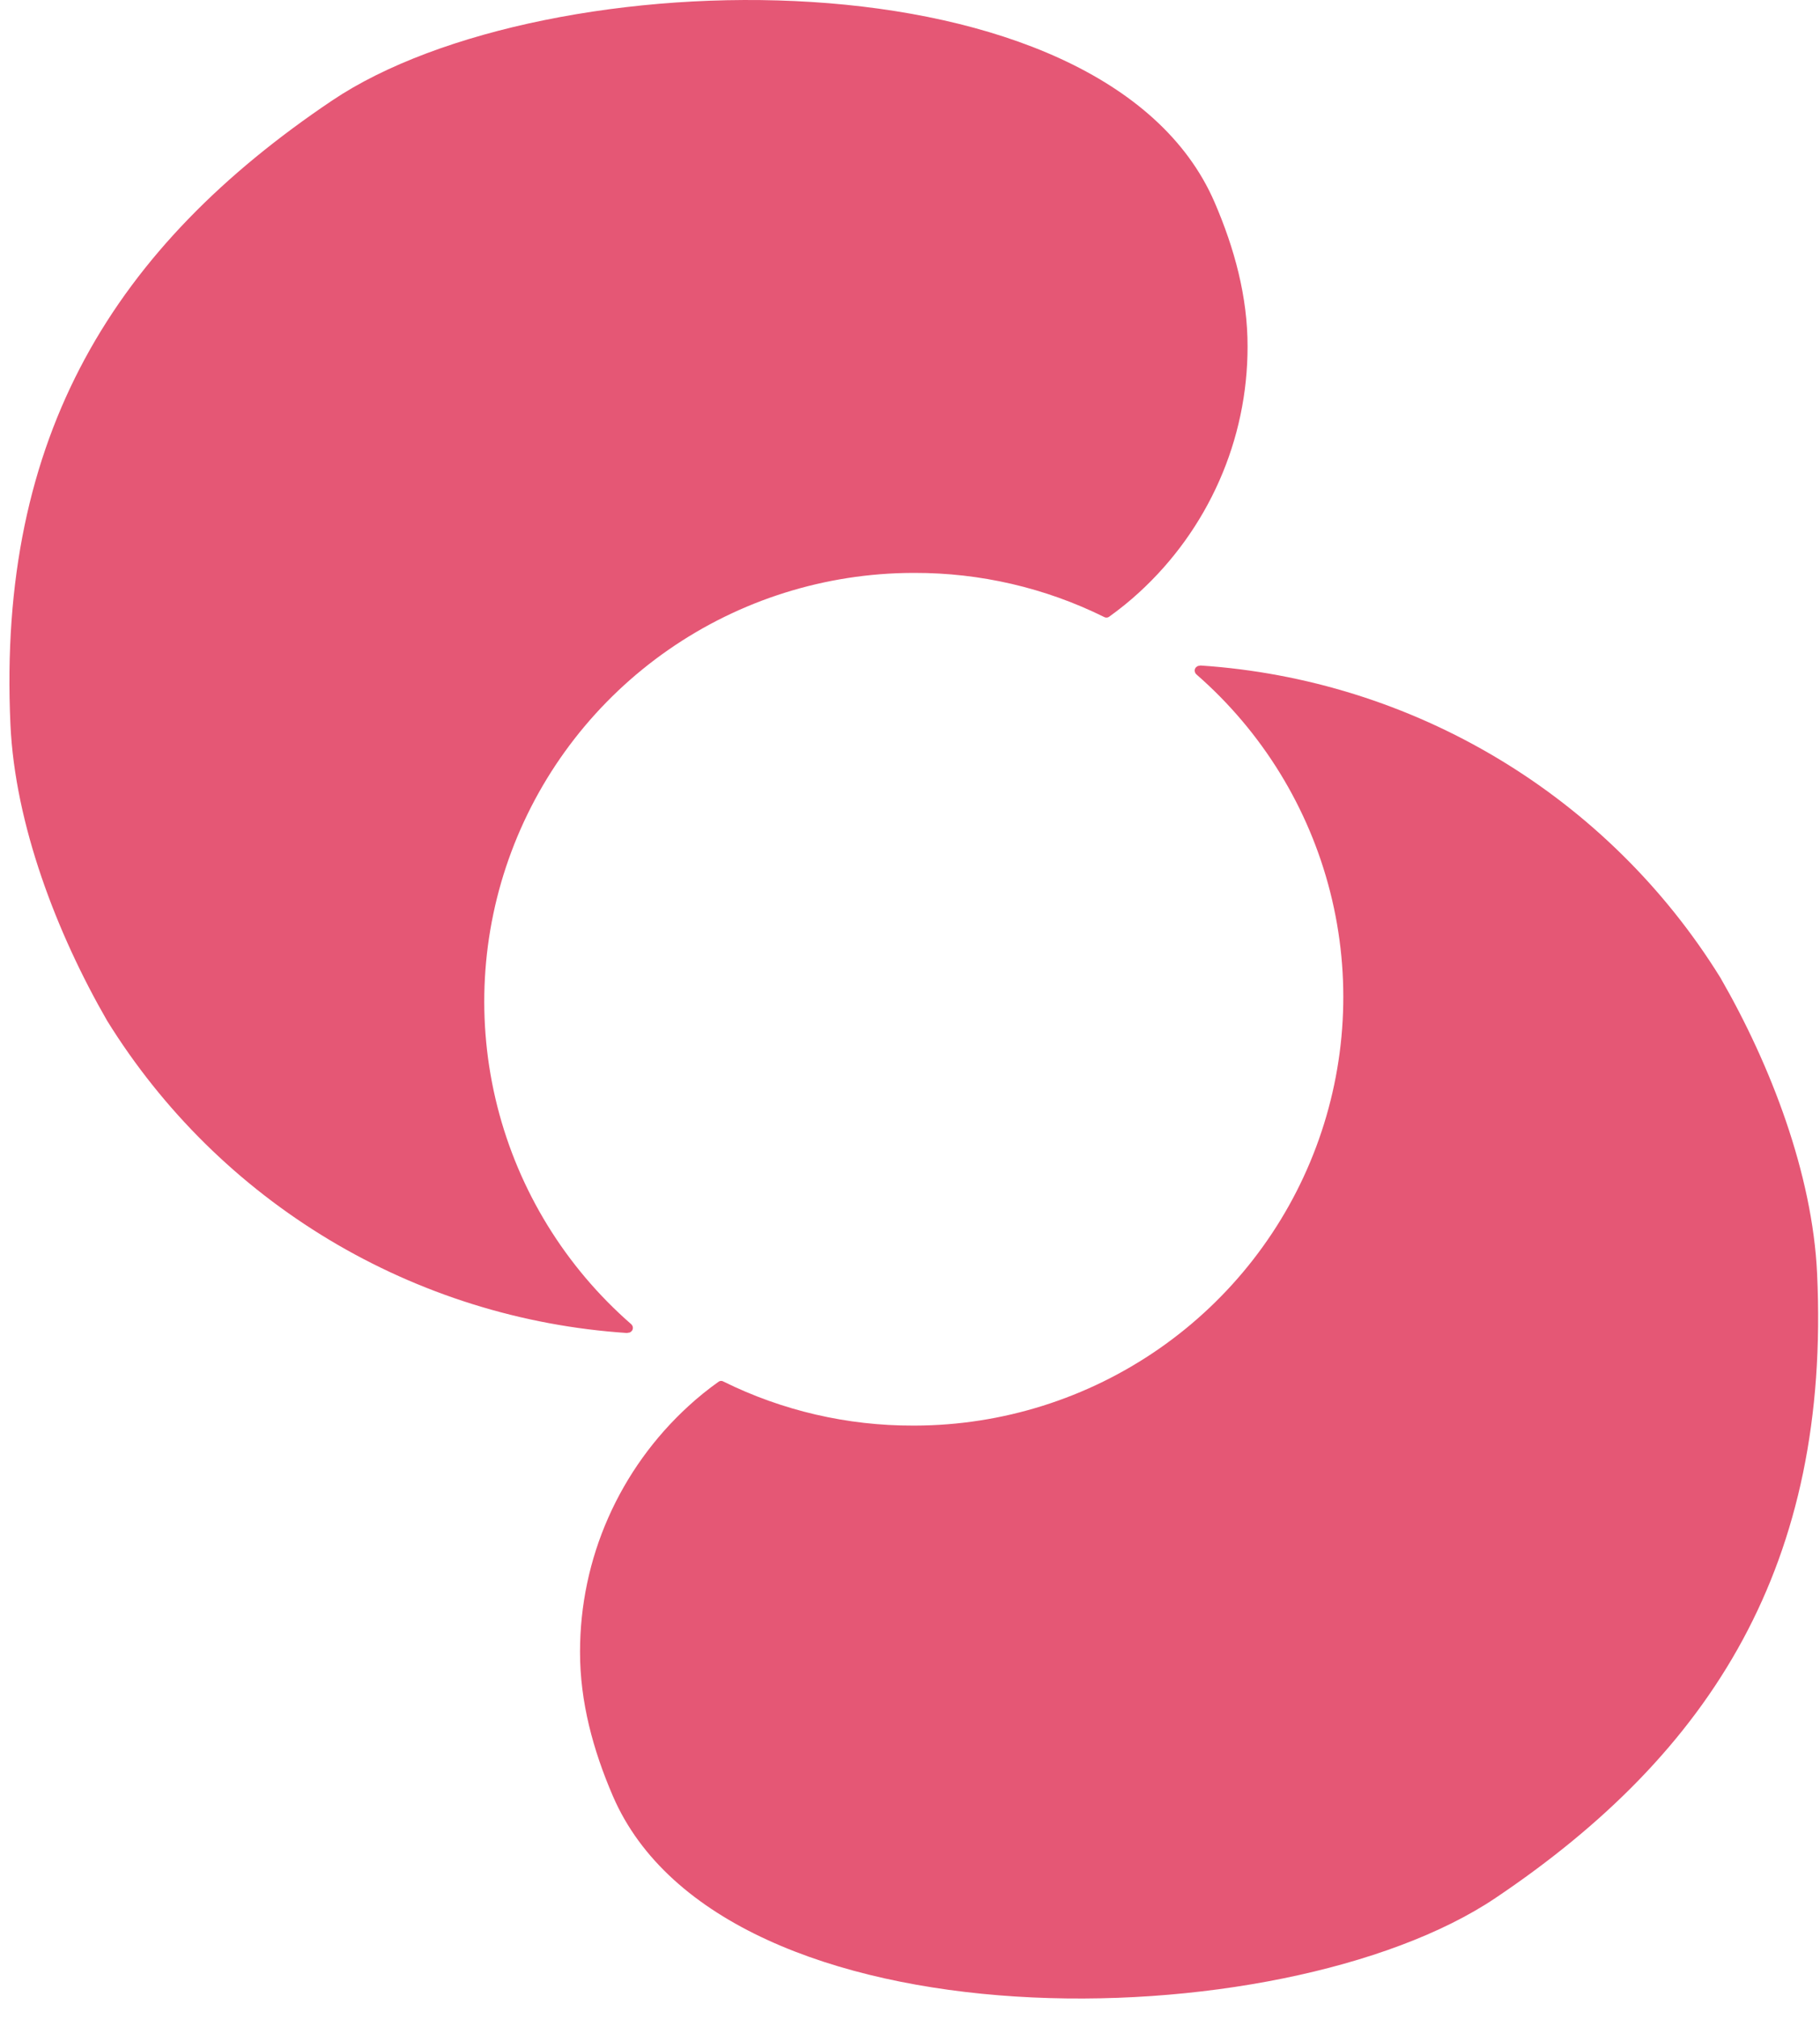 <svg width="46" height="51" viewBox="0 0 46 51" fill="none" xmlns="http://www.w3.org/2000/svg">
<path d="M30.32 16.818C30.295 16.818 30.271 16.825 30.25 16.84C30.229 16.854 30.212 16.873 30.204 16.896C30.193 16.92 30.193 16.947 30.2 16.972C30.206 16.998 30.221 17.021 30.24 17.038C31.901 18.486 33.081 20.405 33.621 22.537C34.162 24.669 34.037 26.916 33.264 28.977C32.492 31.037 31.107 32.814 29.296 34.072C27.485 35.33 25.332 36.008 23.124 36.014H23.08C21.419 36.018 19.778 35.639 18.29 34.904C18.271 34.891 18.25 34.885 18.227 34.885C18.204 34.885 18.183 34.891 18.164 34.904C17.898 35.094 17.642 35.299 17.402 35.52C16.538 36.31 15.848 37.268 15.375 38.338C14.902 39.406 14.66 40.561 14.66 41.73C14.658 42.993 14.991 44.215 15.491 45.374C18.276 51.826 32.414 51.565 37.796 47.949C43.289 44.259 46.265 39.493 45.927 32.179C45.811 29.656 44.756 26.908 43.483 24.7C42.079 22.435 40.156 20.54 37.87 19.168C35.584 17.796 33.001 16.987 30.339 16.812L30.32 16.818Z" fill="#E55775"/>
<path d="M15.871 33.669C15.897 33.669 15.92 33.663 15.941 33.648C15.962 33.633 15.979 33.614 15.987 33.591C15.998 33.568 15.998 33.54 15.992 33.515C15.985 33.49 15.97 33.466 15.951 33.45C14.29 32.002 13.11 30.083 12.57 27.951C12.03 25.819 12.154 23.571 12.927 21.511C13.699 19.451 15.084 17.673 16.895 16.415C18.706 15.157 20.859 14.48 23.067 14.473H23.111C24.773 14.469 26.413 14.849 27.901 15.584C27.92 15.596 27.941 15.602 27.964 15.602C27.988 15.602 28.009 15.596 28.028 15.584C28.294 15.393 28.549 15.189 28.79 14.967C29.653 14.178 30.343 13.219 30.816 12.149C31.289 11.081 31.532 9.927 31.532 8.757C31.534 7.495 31.2 6.273 30.7 5.114C27.916 -1.339 13.777 -1.077 8.395 2.539C2.905 6.228 -0.072 10.995 0.264 18.309C0.38 20.831 1.435 23.579 2.708 25.787C4.112 28.052 6.035 29.948 8.321 31.32C10.607 32.692 13.191 33.5 15.852 33.675L15.871 33.669Z" fill="#E55775"/>
</svg>
